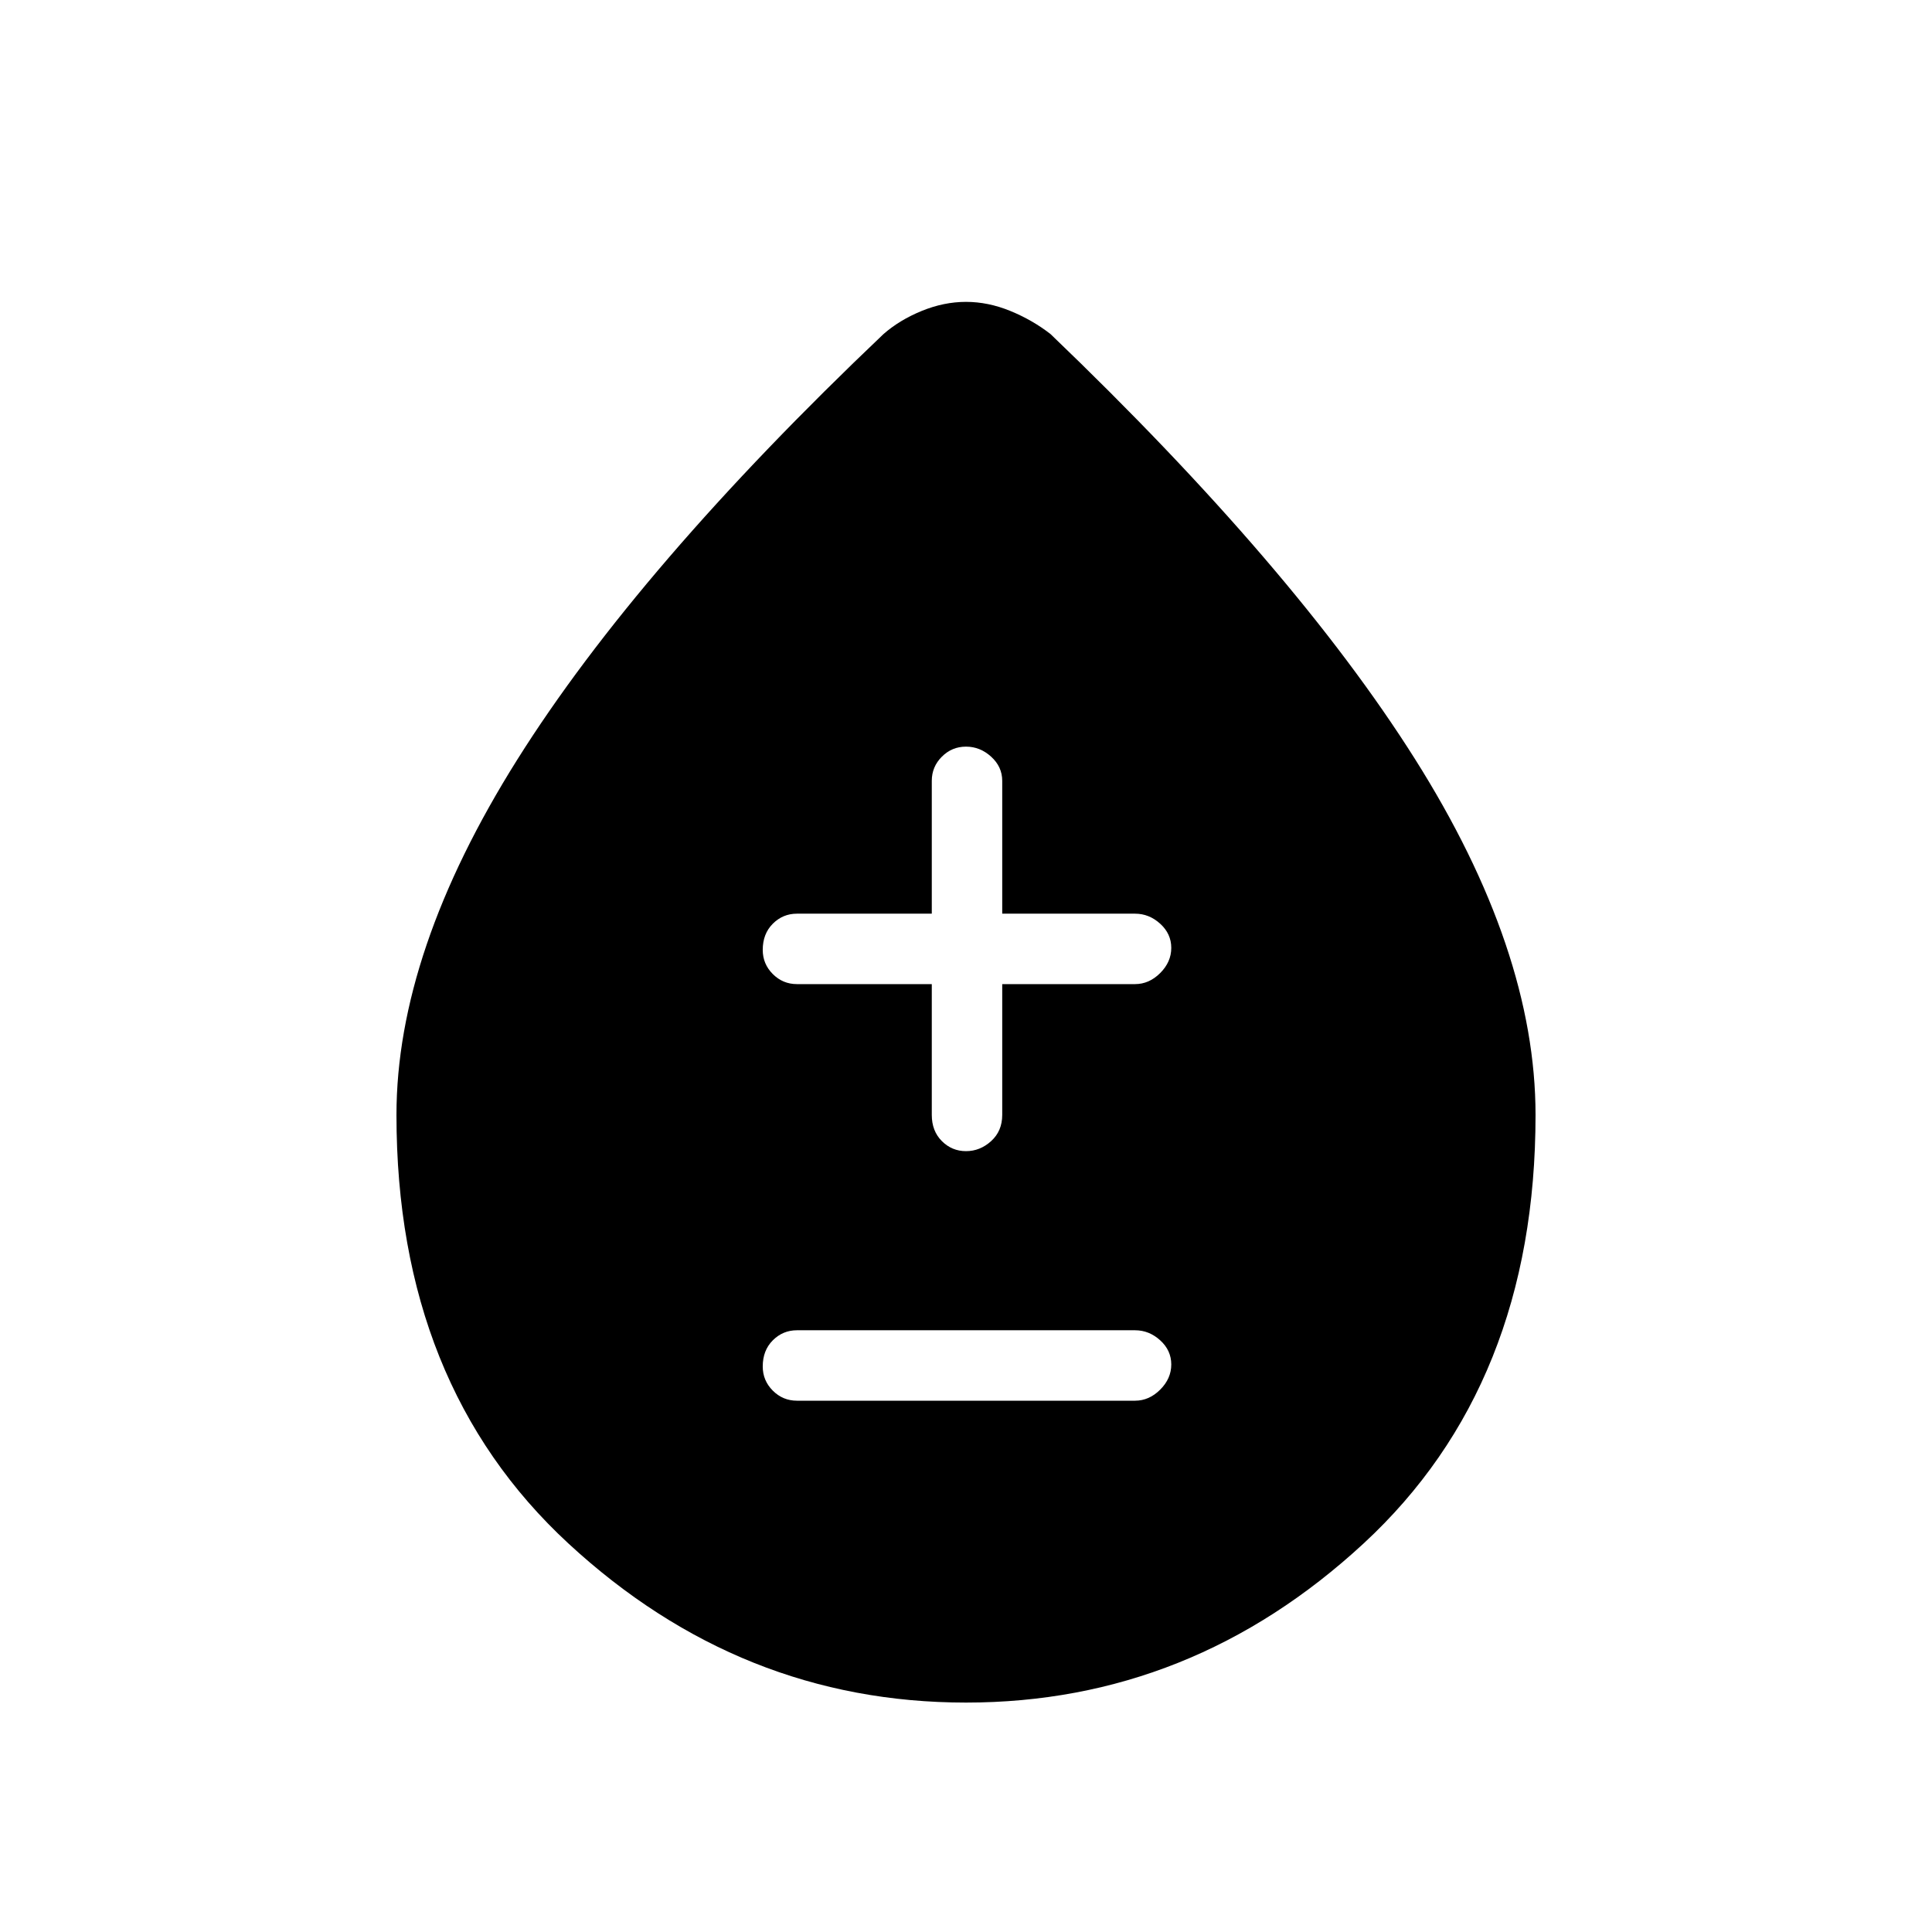 <svg xmlns="http://www.w3.org/2000/svg" height="48" width="48"><path d="M19.8 34.8h8.4q.35 0 .625-.275t.275-.625q0-.35-.275-.6t-.625-.25h-8.4q-.35 0-.6.25t-.25.65q0 .35.25.6t.6.25Zm4.2-6.2q.35 0 .625-.25t.275-.65v-3.25h3.3q.35 0 .625-.275t.275-.625q0-.35-.275-.6t-.625-.25h-3.3v-3.3q0-.35-.275-.6T24 18.55q-.35 0-.6.25t-.25.6v3.3H19.8q-.35 0-.6.25t-.25.65q0 .35.25.6t.6.25h3.35v3.25q0 .4.25.65t.6.25Zm0 13.7q-5.6 0-9.875-3.95T9.85 27.7q0-4.05 3-8.825 3-4.775 9.1-10.575.4-.35.95-.575.55-.225 1.1-.225t1.1.225q.55.225 1 .575 6.05 5.8 9.05 10.55 3 4.75 3 8.85 0 6.7-4.275 10.65T24 42.3Z"/></svg>